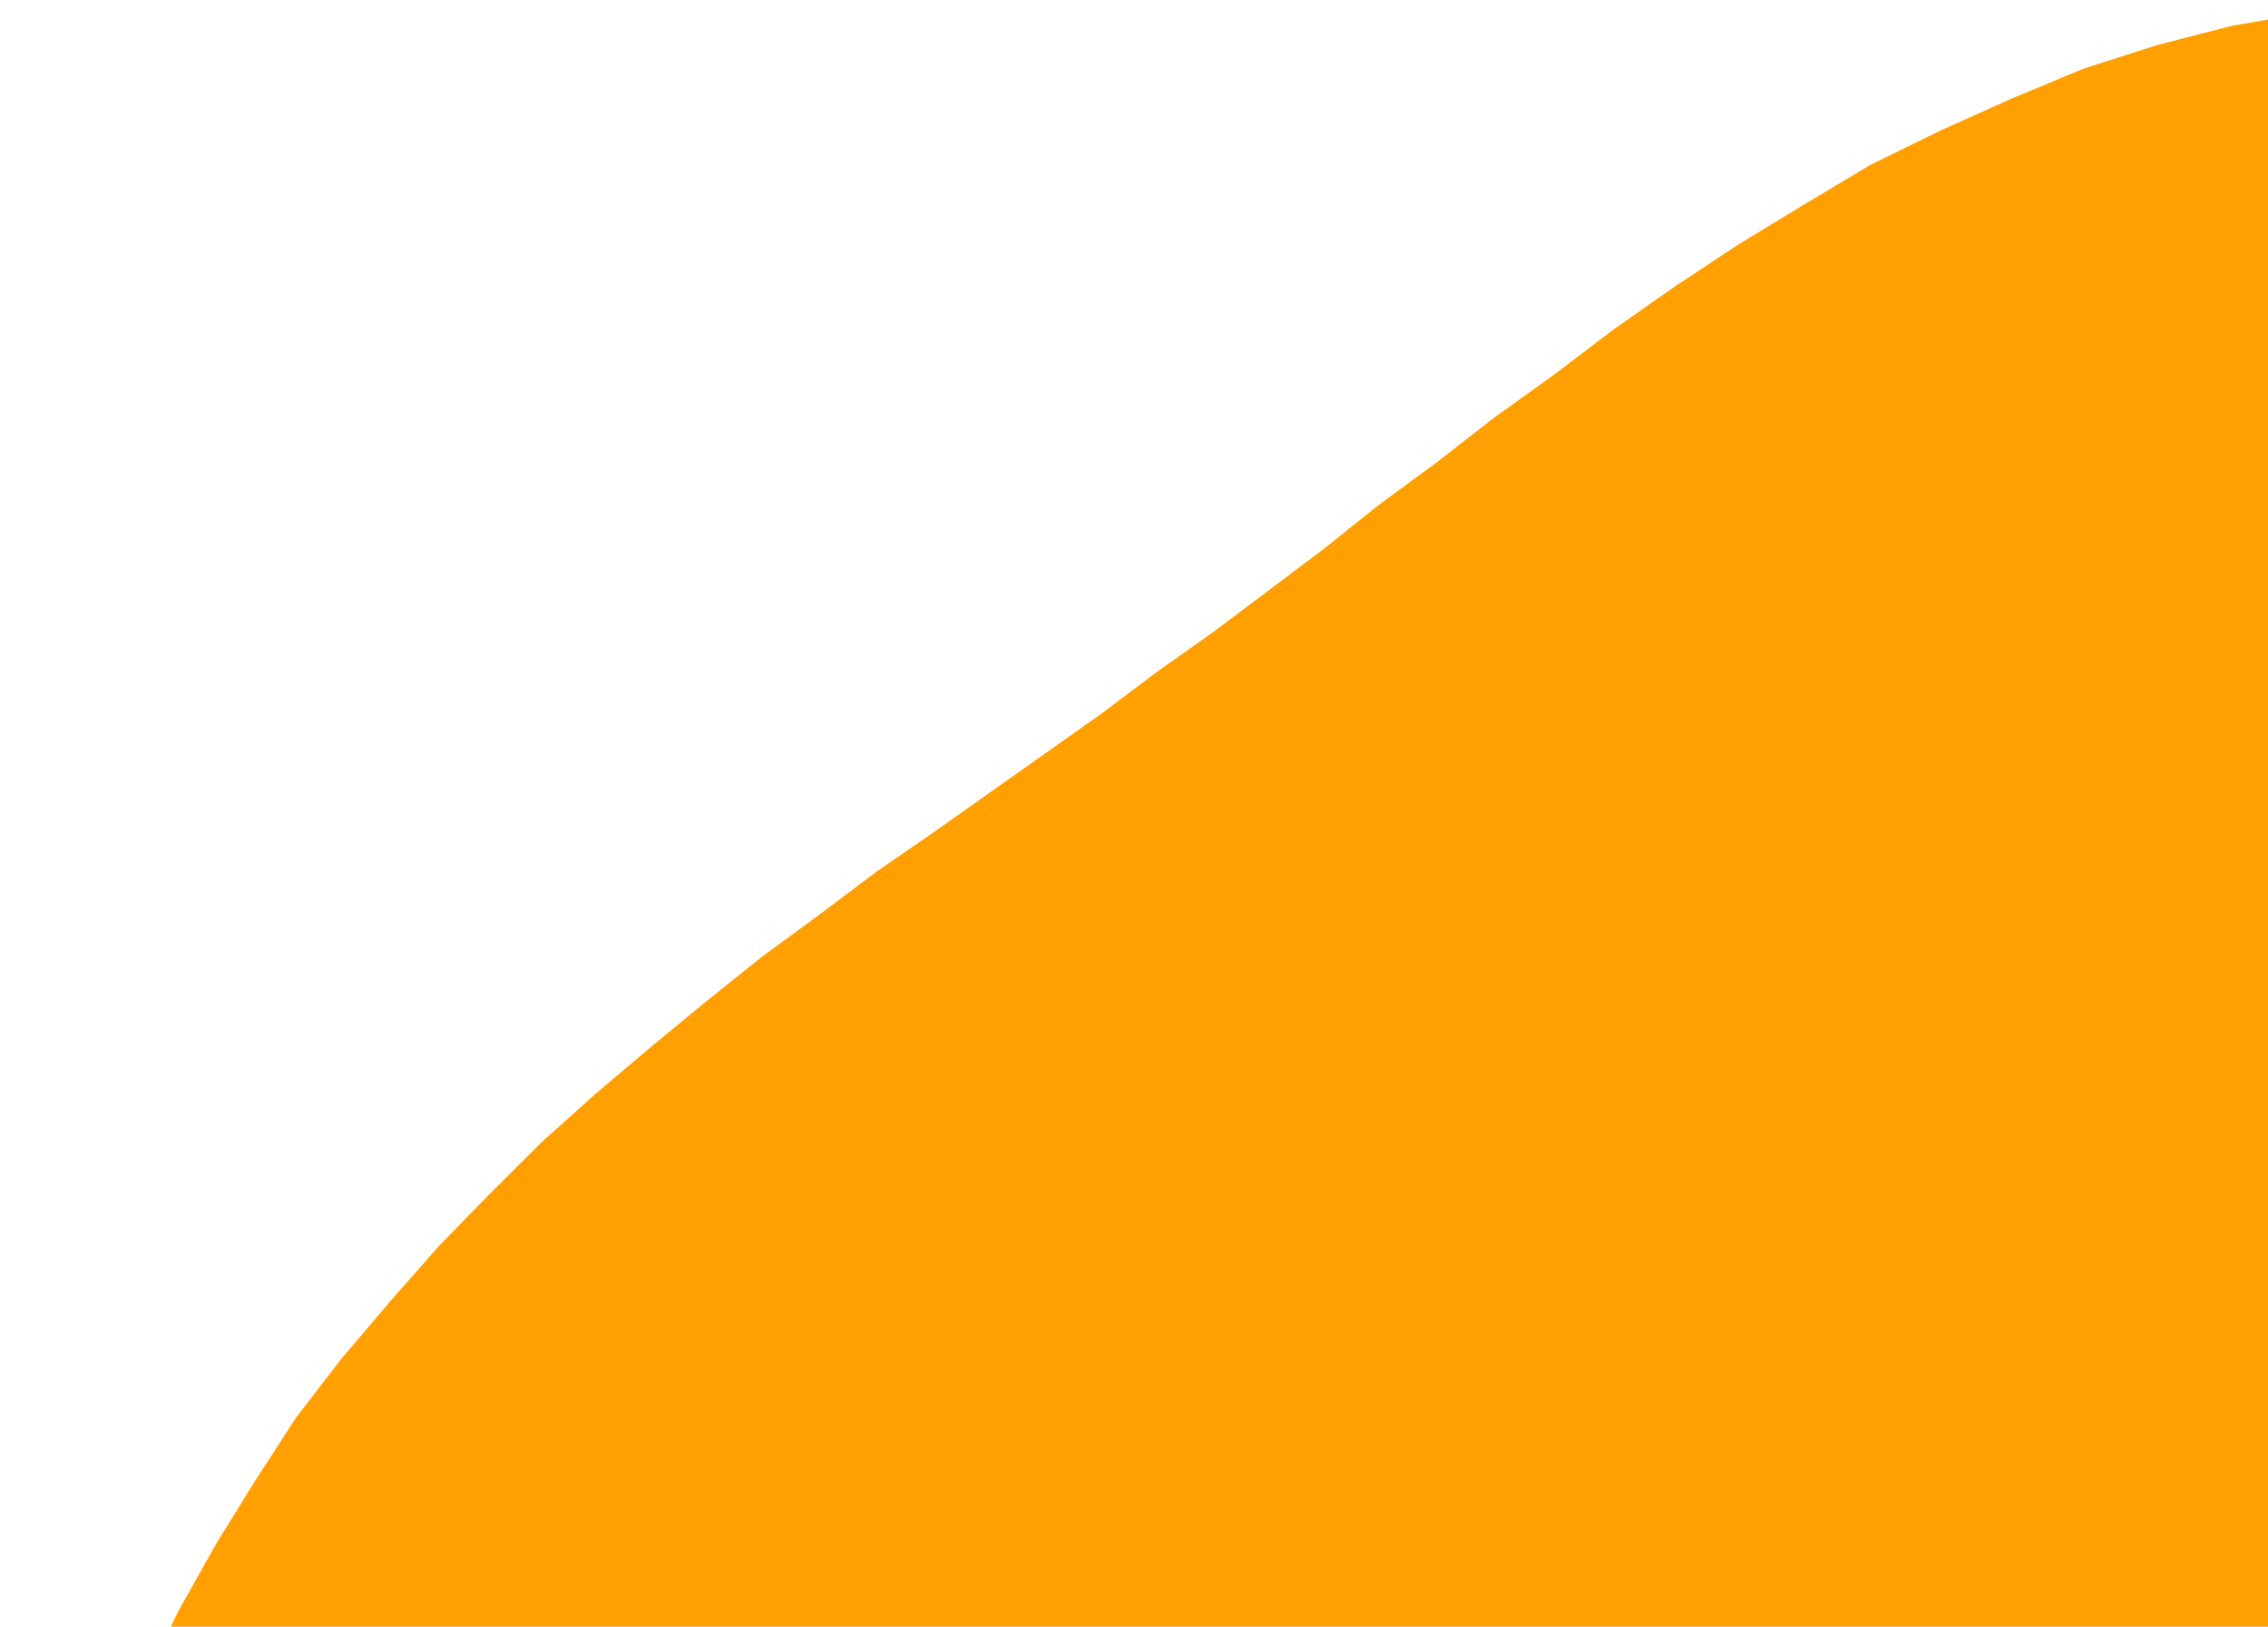 <svg width="311" height="223" viewBox="0 0 311 223" fill="none" xmlns="http://www.w3.org/2000/svg">
<path d="M176.09 617.188L168.237 611.063L160.602 604.568L153.261 597.998L146.214 591.351L139.091 584.411L132.044 577.765L125.291 571.042L118.463 564.026L111.928 556.934L105.393 549.842L99.152 542.674L92.835 535.211L86.812 527.673L81.083 520.06L75.354 512.446L69.625 504.832L64.114 496.848L58.897 488.788L53.604 480.435L48.681 472.299L43.682 463.869L38.901 455.07L34.49 446.489L30.003 437.613L25.811 428.662L21.836 419.341L18.155 409.944L14.768 400.471L11.675 390.922L8.8 381.003L6.295 371.303L4.008 361.232L2.308 351.01L0.903 340.711L0.162 330.555L0.008 320.247L0.149 309.863L0.953 299.622L2.346 289.228L4.108 279.052L6.534 269.019L8.96 258.986L12.344 249.018L15.803 239.345L20.003 230.108L24.496 220.795L29.654 211.624L34.963 203.041L40.566 194.382L46.908 186.159L53.403 178.525L60.191 170.814L67.132 163.691L74.366 156.492L81.752 149.881L89.215 143.564L96.971 137.172L104.509 131.149L112.416 125.344L120.03 119.615L128.014 114.104L135.704 108.669L143.394 103.234L151.084 97.799L158.697 92.07L166.387 86.635L174.001 80.906L181.615 75.177L189.153 69.154L197.061 63.349L204.893 57.25L213.095 51.37L221.221 45.195L229.716 39.238L238.288 33.575L247.23 28.131L256.465 22.61L265.929 17.971L275.762 13.55L285.671 9.424L295.808 6.179L306.096 3.522L316.906 1.671L327.575 0.484L338.177 0.255L348.636 0.689L359.324 2.006L369.869 3.986L380.197 6.336L390.6 8.98L401.003 11.624L410.895 14.714L421.156 18.022L431.123 21.405L440.872 25.159L450.621 28.913L460.446 32.96L470.271 37.008L479.584 41.502L489.191 45.919L498.58 50.706L508.045 55.788L517.216 60.945L526.245 66.766L535.198 72.293L543.714 78.56L552.601 85.045L560.9 91.682L568.98 98.688L576.767 105.771L584.705 113.441L592.056 121.264L599.113 129.162L606.321 137.648L612.866 145.992L618.974 155.075L625.083 164.159L630.603 173.395L635.906 183L640.839 192.387L645.335 202.515L649.462 212.424L653.371 222.703L656.691 233.133L659.348 243.422L661.787 254.08L663.638 264.891L665.119 275.483L666.012 286.227L666.612 297.047L666.547 307.725L666.188 318.479L665.536 329.308L664.219 339.996L662.827 350.389L660.847 360.935L658.791 371.186L656.441 381.514L654.015 391.547L651.219 401.362L648.205 411.548L645.409 421.363L642.319 431.254L639.229 441.146L636.064 450.743L632.68 460.71L629.22 470.383L625.391 479.838L621.637 489.588L617.513 499.119L613.39 508.65L608.972 518.257L604.479 527.57L599.398 537.035L594.61 546.424L589.235 555.964L583.414 564.993L577.593 574.022L571.108 582.909L564.623 591.795L557.692 600.17L550.022 608.108L542.275 615.753L533.789 622.961L525.151 629.582L516.068 635.69L506.614 641.581L496.933 646.589L486.806 651.086L476.603 655.289L466.248 658.903L455.741 661.93L445.159 664.663L434.424 666.808L423.908 668.583L412.946 669.846L402.278 671.033L391.533 671.926L380.931 672.156L370.33 672.385L359.728 672.614L349.268 672.18L338.808 671.745L328.272 671.017L318.03 670.212L307.713 669.114L297.613 667.646L287.144 665.96L277.186 663.828L267.153 661.402L257.337 658.606L247.446 655.516L237.773 652.056L228.318 648.227L219.005 643.733L209.986 639.164L201.185 634.225L192.602 628.916L184.237 623.237L176.09 617.188Z" fill="#FFA000"/>
</svg>
